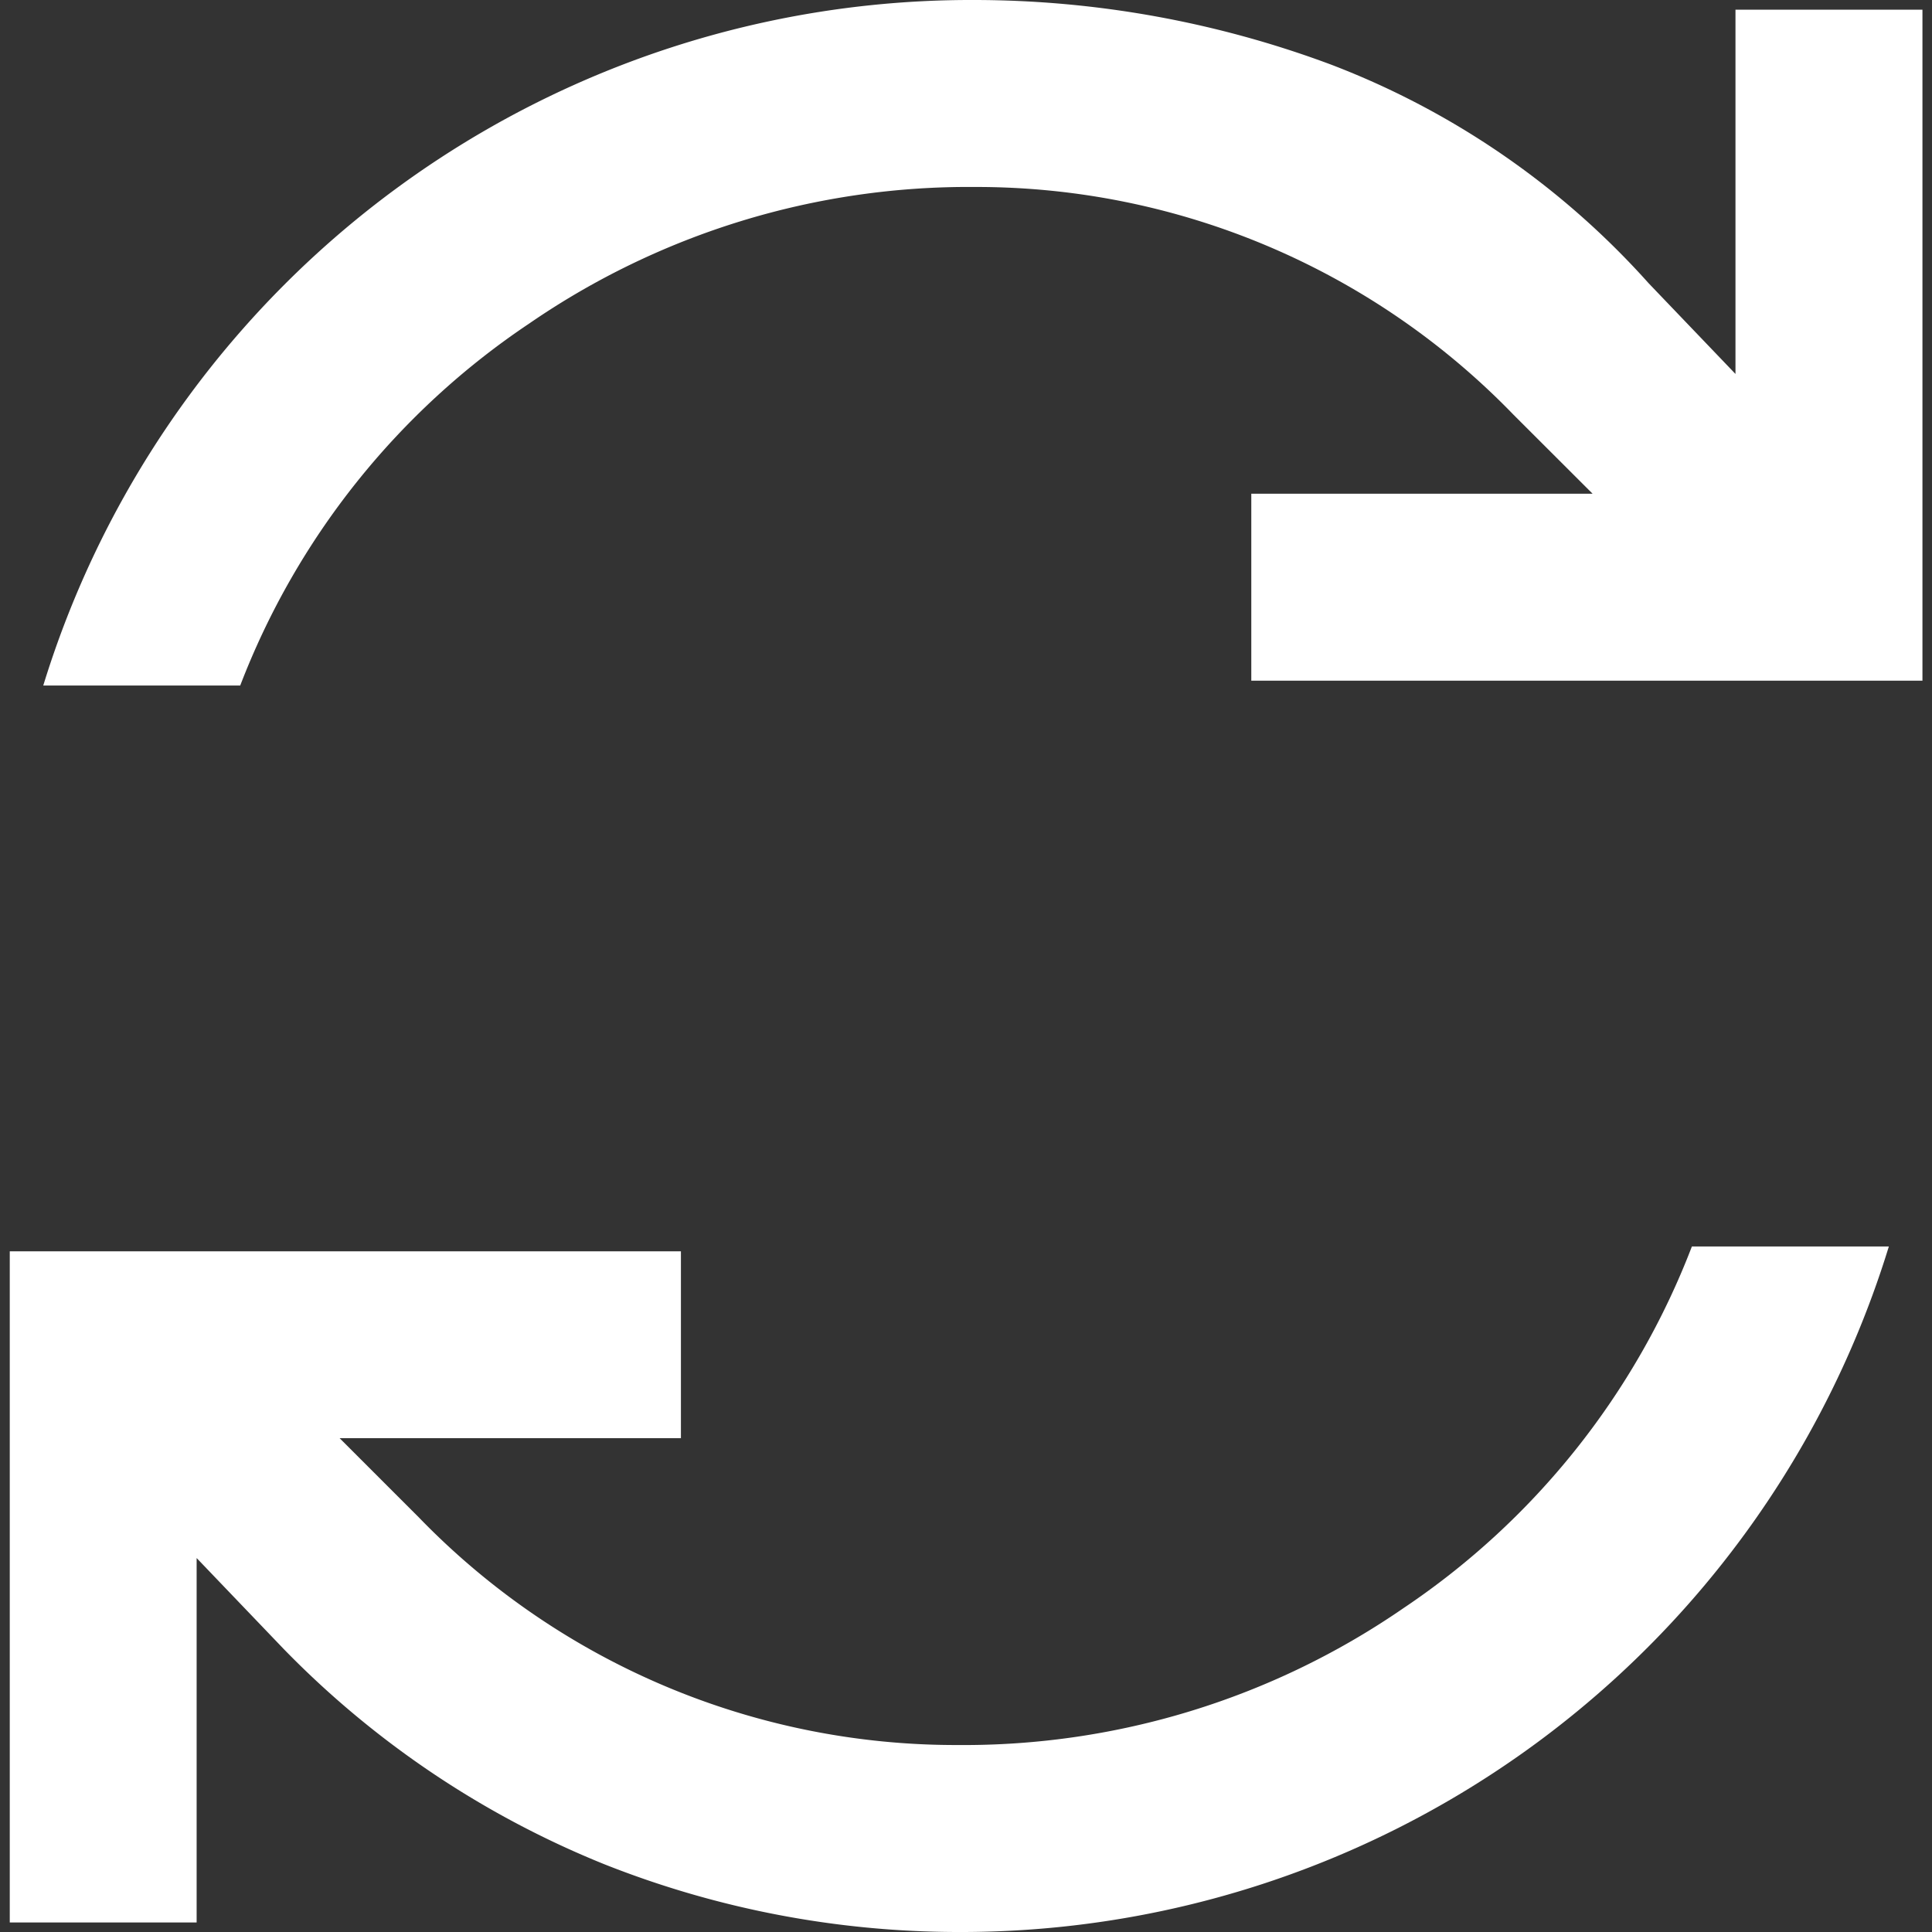 <svg xmlns="http://www.w3.org/2000/svg" xmlns:xlink="http://www.w3.org/1999/xlink" width="18" height="18" viewBox="0 0 18 18">
  <rect x="0" y="0" width="18" height="18" fill="#333333" stroke="none"/>
  <defs>
    <clipPath id="clip-path">
      <rect id="사각형_1006" data-name="사각형 1006" width="18" height="18" transform="translate(0 0)" fill="#fff" stroke="#fff" stroke-width="1"/>
    </clipPath>
  </defs>
  <g id="_16" data-name="16" transform="translate(18) rotate(90)" clip-path="url(#clip-path)">
    <path id="sync_24dp_434343_FILL0_wght300_GRAD0_opsz24" d="M.09,0V1.742H3.484L2.64,2.55A7.615,7.615,0,0,0,.6,5.515,9.528,9.528,0,0,0,0,8.83a9.043,9.043,0,0,0,6.387,8.678V15.673A7.13,7.13,0,0,1,3.014,12.98,7.218,7.218,0,0,1,1.742,8.83,6.962,6.962,0,0,1,3.864,3.81L4.6,3.073v3.18H6.342V0H.09ZM11.613.313V2.148A7.13,7.13,0,0,1,14.986,4.84a7.218,7.218,0,0,1,1.272,4.15,6.962,6.962,0,0,1-2.122,5.02l-.737.737v-3.18H11.658v6.253h6.253V16.079H14.516l.844-.808a8.727,8.727,0,0,0,2.009-2.991A8.961,8.961,0,0,0,18,8.991,9.043,9.043,0,0,0,11.613.313Z" transform="translate(0 0.089)" fill="#fff"/>
  </g>
</svg>
